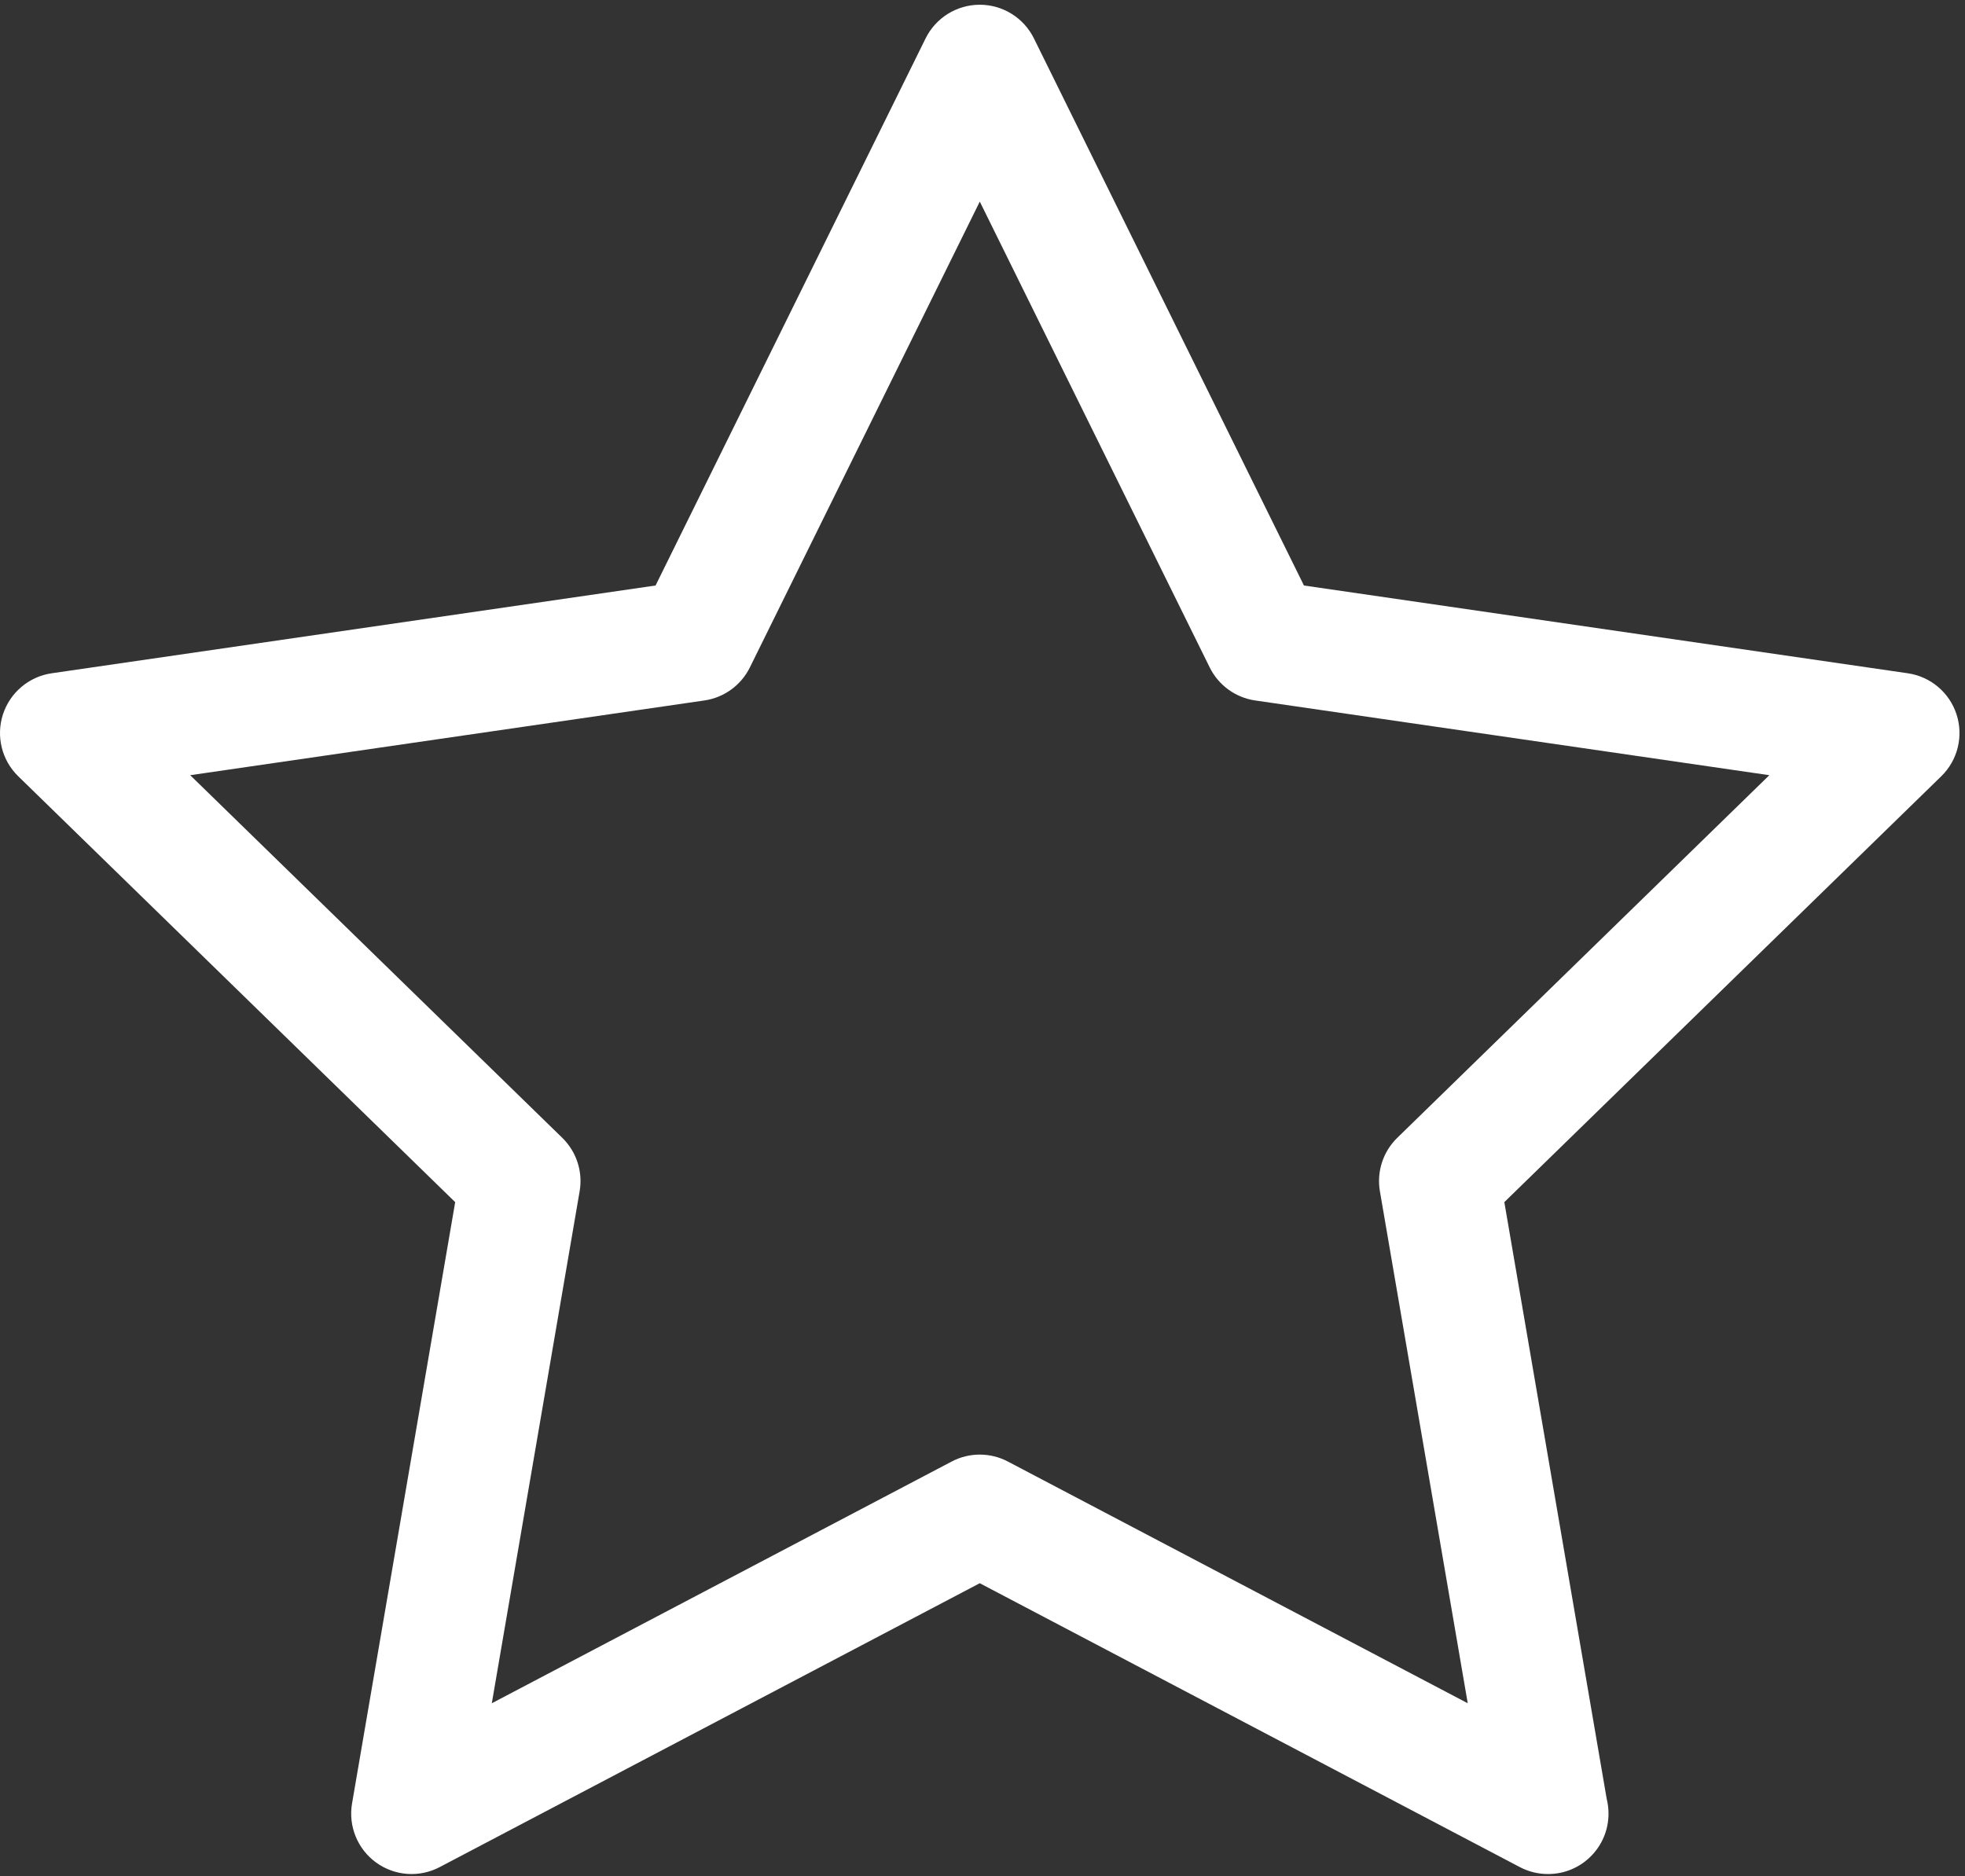 <svg width="244" height="233" viewBox="0 0 244 233" fill="none" xmlns="http://www.w3.org/2000/svg">
<rect x="0" y="0" width="244" height="233" fill="#333333" stroke="none"/>
<path d="M242.949 88.714C242.067 85.999 239.72 84.02 236.895 83.61L161.915 72.71L128.385 4.769C127.121 2.209 124.514 0.588 121.66 0.588C118.805 0.588 116.198 2.209 114.934 4.769L81.404 72.71L6.422 83.61C3.596 84.021 1.249 86 0.367 88.714C-0.515 91.429 0.22 94.409 2.265 96.402L56.522 149.288L43.715 223.96C43.233 226.774 44.389 229.618 46.698 231.295C49.007 232.973 52.069 233.195 54.596 231.866L121.66 196.612L188.723 231.866C189.82 232.443 191.019 232.727 192.212 232.727C192.219 232.727 192.226 232.727 192.233 232.727C192.233 232.727 192.233 232.727 192.234 232.727C196.376 232.727 199.734 229.369 199.734 225.227C199.734 224.598 199.656 223.987 199.511 223.403L186.798 149.286L241.052 96.401C243.096 94.41 243.832 91.429 242.949 88.714ZM173.504 141.299C171.736 143.022 170.929 145.505 171.347 147.938L182.253 211.519L125.151 181.501C122.966 180.352 120.356 180.352 118.172 181.501L61.069 211.519L71.975 147.938C72.393 145.505 71.586 143.023 69.818 141.299L23.619 96.268L87.466 86.987C89.909 86.632 92.021 85.098 93.113 82.884L121.663 25.035L150.213 82.884C151.305 85.097 153.417 86.632 155.859 86.987L219.703 96.268L173.504 141.299Z" fill="white"/>
</svg>
